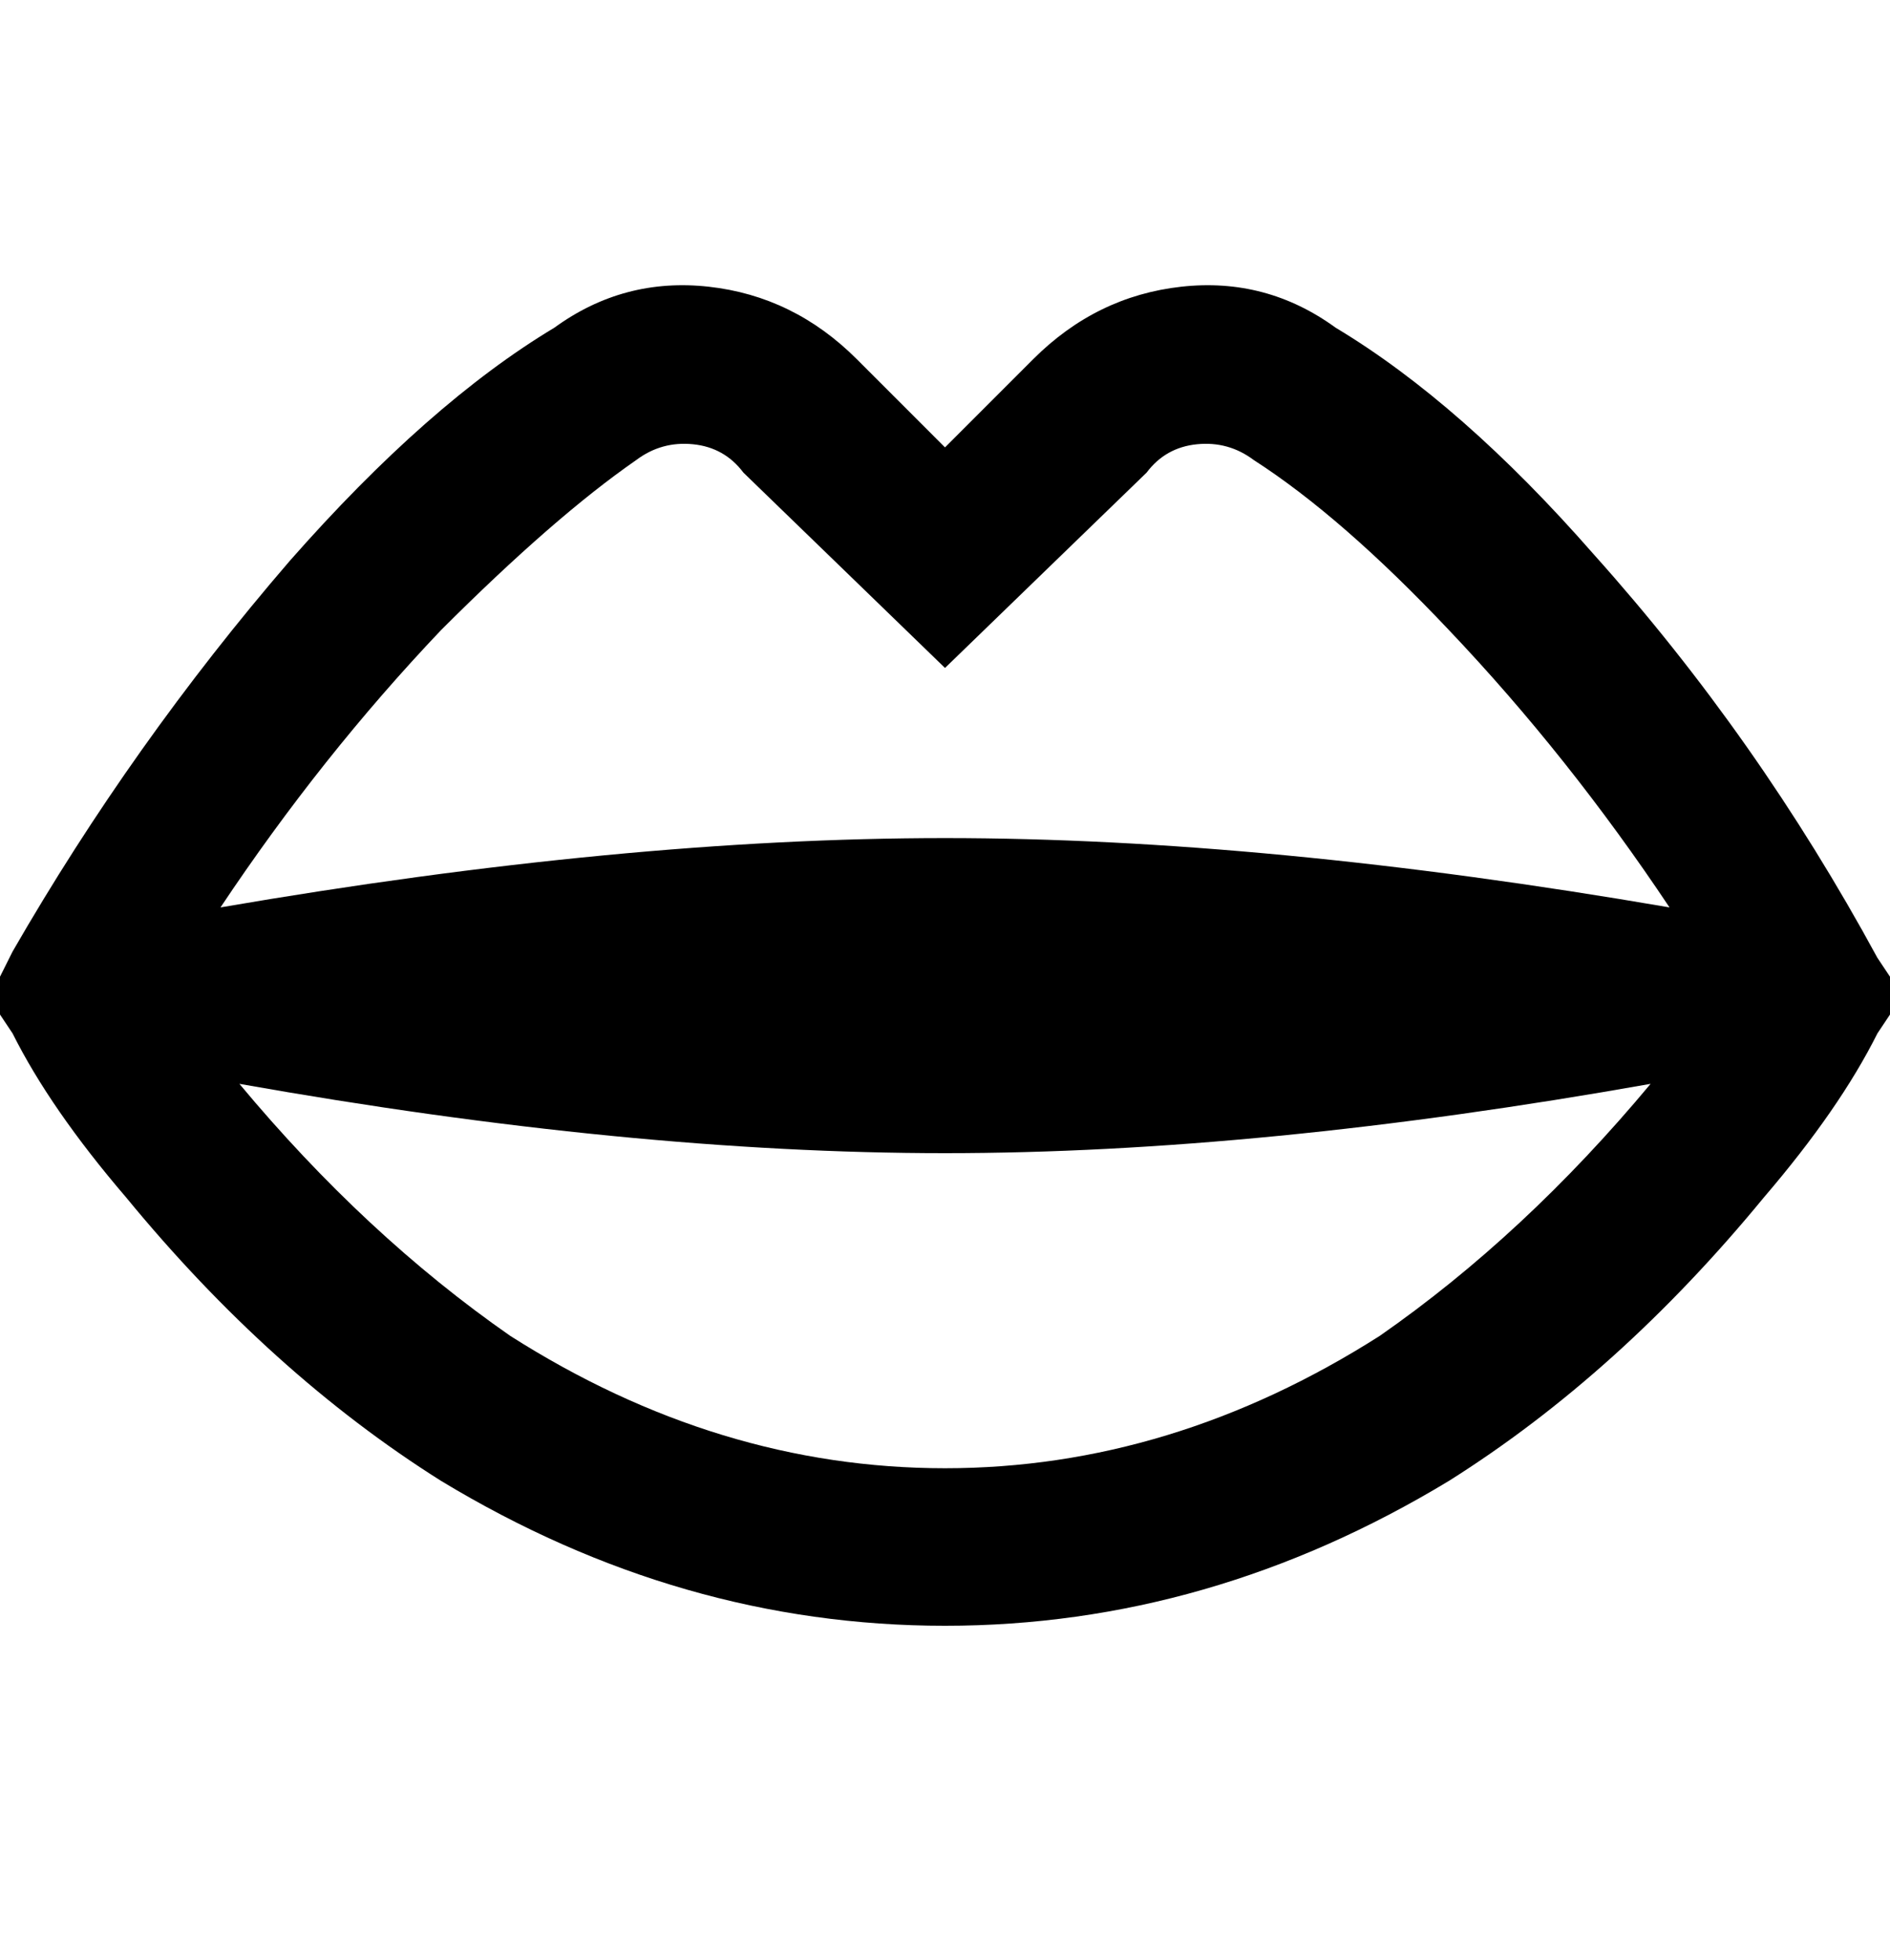 <svg viewBox="0 0 300 311" xmlns="http://www.w3.org/2000/svg"><path d="M298 152q-19-35-45-64-21-24-41-36-11-8-24.5-6.5T164 57l-14 14-14-14q-10-10-23.5-11.5T88 52Q68 64 46 89q-25 29-44 62l-2 4v6l2 3q6 12 18 26 23 28 50 45 38 23 80 23t80-23q27-17 50-45 12-14 18-26l2-3v-6l-2-3zM101 73q4-3 9-2.5t8 4.5l32 31 32-31q3-4 8-4.5t9 2.5q14 9 31 27 19 20 35 44-64-11-115-11T35 144q16-24 35-44 18-18 31-27zm49 160q-36 0-69-21-23-16-43-40 62 11 112 11t112-11q-20 24-43 40-33 21-69 21z"/></svg>